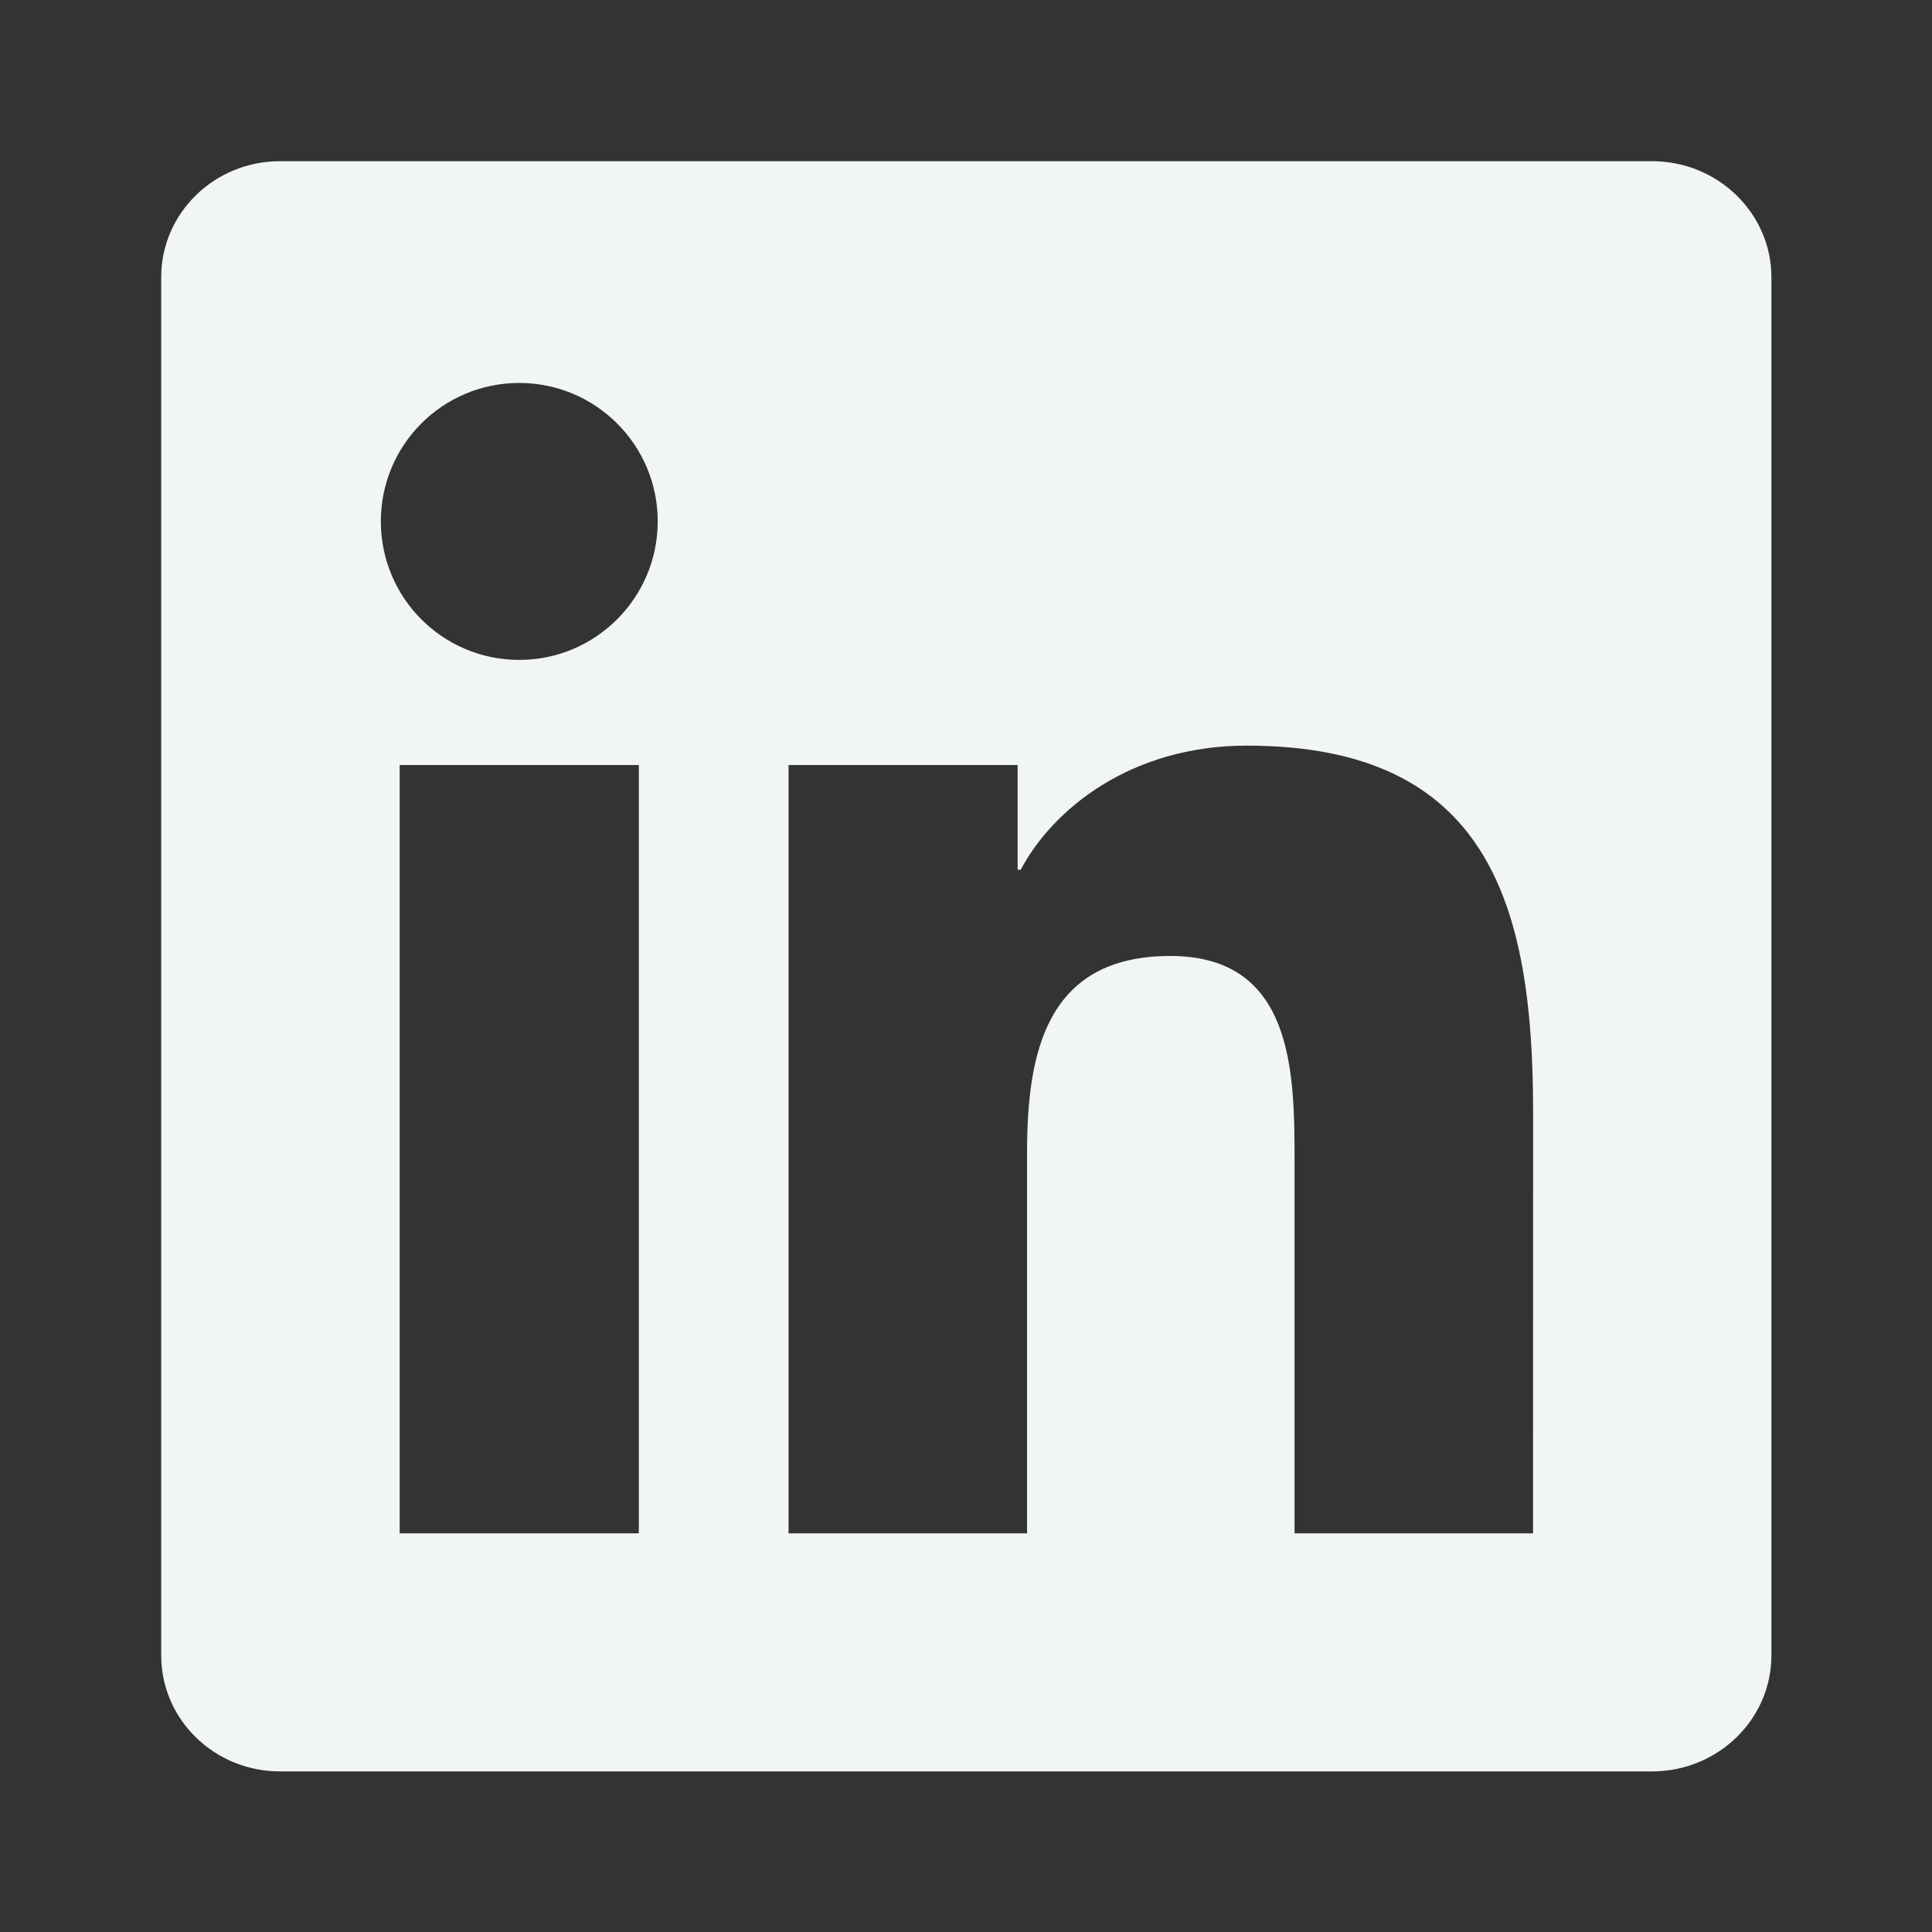 <svg width="32" height="32" viewBox="0 0 32 32" fill="none" xmlns="http://www.w3.org/2000/svg">
<rect x="0" y="0" width="32" height="32" fill="#333333" stroke="none"/>
<path d="M25.392 25.397H21.442V19.209C21.442 17.733 21.412 15.834 19.384 15.834C17.325 15.834 17.011 17.44 17.011 19.1V25.397H13.061V12.671H16.855V14.406H16.906C17.436 13.406 18.725 12.35 20.651 12.35C24.653 12.35 25.393 14.984 25.393 18.412L25.392 25.397ZM8.601 10.93C7.329 10.93 6.308 9.901 6.308 8.635C6.308 7.37 7.33 6.343 8.601 6.343C9.867 6.343 10.894 7.37 10.894 8.635C10.894 9.901 9.866 10.93 8.601 10.93ZM10.581 25.397H6.62V12.671H10.581V25.397ZM27.367 2.67H4.638C3.55 2.67 2.67 3.53 2.67 4.591V27.419C2.67 28.481 3.55 29.34 4.638 29.34H27.364C28.451 29.34 29.34 28.481 29.34 27.419V4.591C29.34 3.53 28.451 2.67 27.364 2.67H27.367Z" fill="#F1F5F3"/>
</svg>
